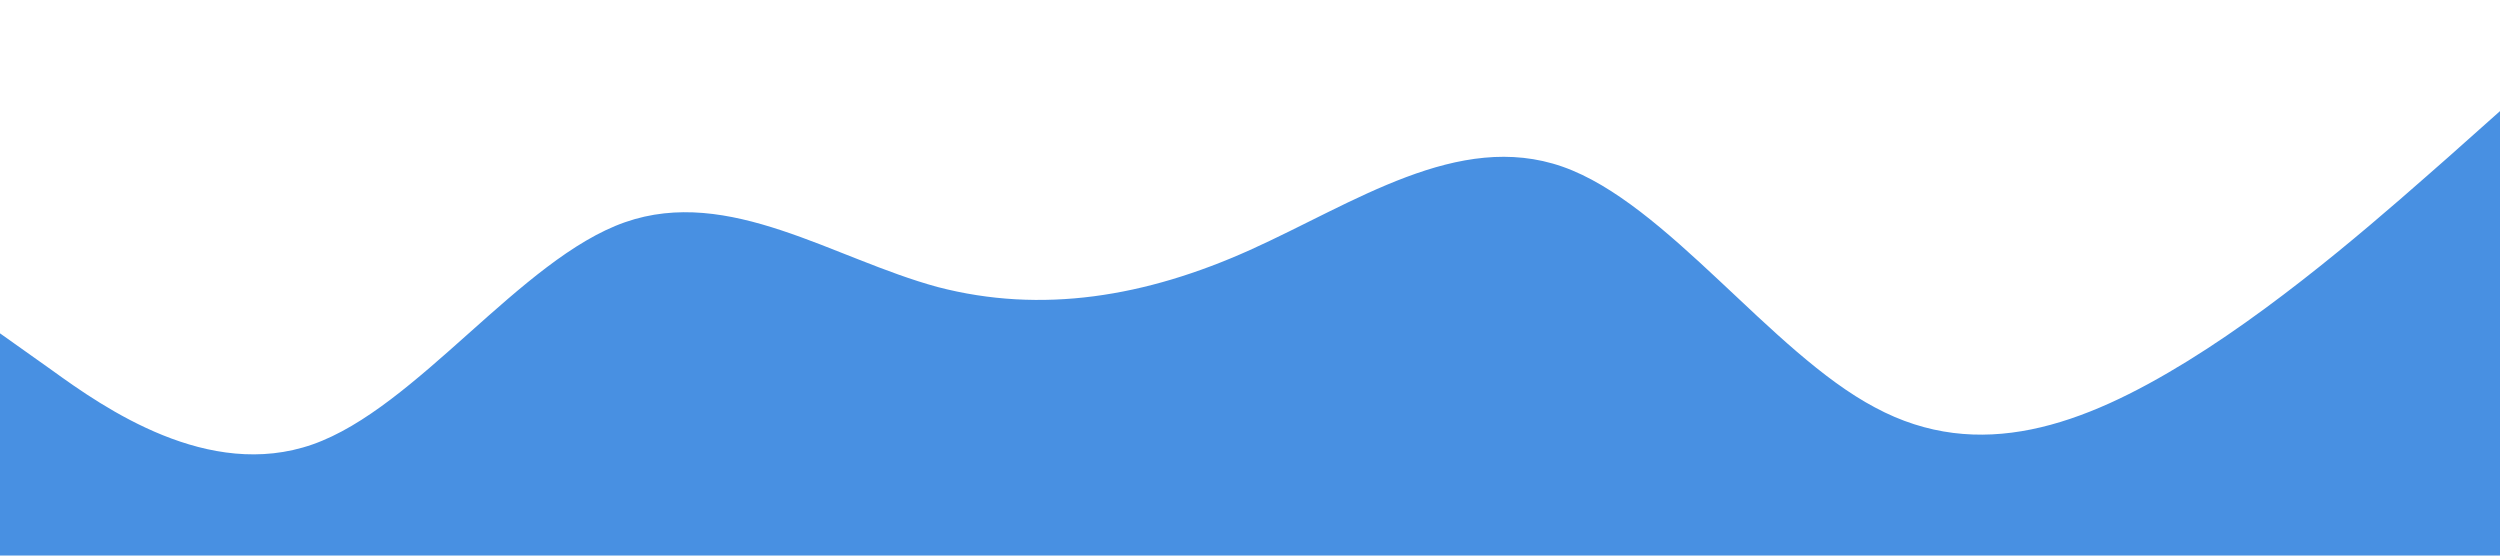 <svg xmlns="http://www.w3.org/2000/svg" viewBox="0 0 1440 320" style="background-color: #e0f2fe;">
  <path fill="#4890e2" fill-opacity="1" d="M0,192L30,213.3C60,235,120,277,180,256C240,235,300,149,360,128C420,107,480,149,540,165.3C600,181,660,171,720,144C780,117,840,75,900,96C960,117,1020,203,1080,234.7C1140,267,1200,245,1260,208C1320,171,1380,117,1410,90.7L1440,64L1440,320L1410,320C1380,320,1320,320,1260,320C1200,320,1140,320,1080,320C1020,320,960,320,900,320C840,320,780,320,720,320C660,320,600,320,540,320C480,320,420,320,360,320C300,320,240,320,180,320C120,320,60,320,30,320L0,320Z">
    <animate 
      attributeName="d" 
      dur="10s" 
      repeatCount="indefinite" 
      values="
        M0,192L30,213.3C60,235,120,277,180,256C240,235,300,149,360,128C420,107,480,149,540,165.3C600,181,660,171,720,144C780,117,840,75,900,96C960,117,1020,203,1080,234.7C1140,267,1200,245,1260,208C1320,171,1380,117,1410,90.7L1440,64L1440,320L1410,320C1380,320,1320,320,1260,320C1200,320,1140,320,1080,320C1020,320,960,320,900,320C840,320,780,320,720,320C660,320,600,320,540,320C480,320,420,320,360,320C300,320,240,320,180,320C120,320,60,320,30,320L0,320Z;

        M0,160L30,186.7C60,213,120,267,180,261.3C240,256,300,192,360,165.3C420,139,480,149,540,138.7C600,128,660,96,720,106.7C780,117,840,171,900,186.7C960,203,1020,181,1080,165.3C1140,149,1200,139,1260,154.7C1320,171,1380,213,1410,234.7L1440,256L1440,320L1410,320C1380,320,1320,320,1260,320C1200,320,1140,320,1080,320C1020,320,960,320,900,320C840,320,780,320,720,320C660,320,600,320,540,320C480,320,420,320,360,320C300,320,240,320,180,320C120,320,60,320,30,320L0,320Z;
        
        M0,192L30,213.3C60,235,120,277,180,256C240,235,300,149,360,128C420,107,480,149,540,165.3C600,181,660,171,720,144C780,117,840,75,900,96C960,117,1020,203,1080,234.7C1140,267,1200,245,1260,208C1320,171,1380,117,1410,90.7L1440,64L1440,320L1410,320C1380,320,1320,320,1260,320C1200,320,1140,320,1080,320C1020,320,960,320,900,320C840,320,780,320,720,320C660,320,600,320,540,320C480,320,420,320,360,320C300,320,240,320,180,320C120,320,60,320,30,320L0,320Z;
      "
    />
  </path>
</svg>
